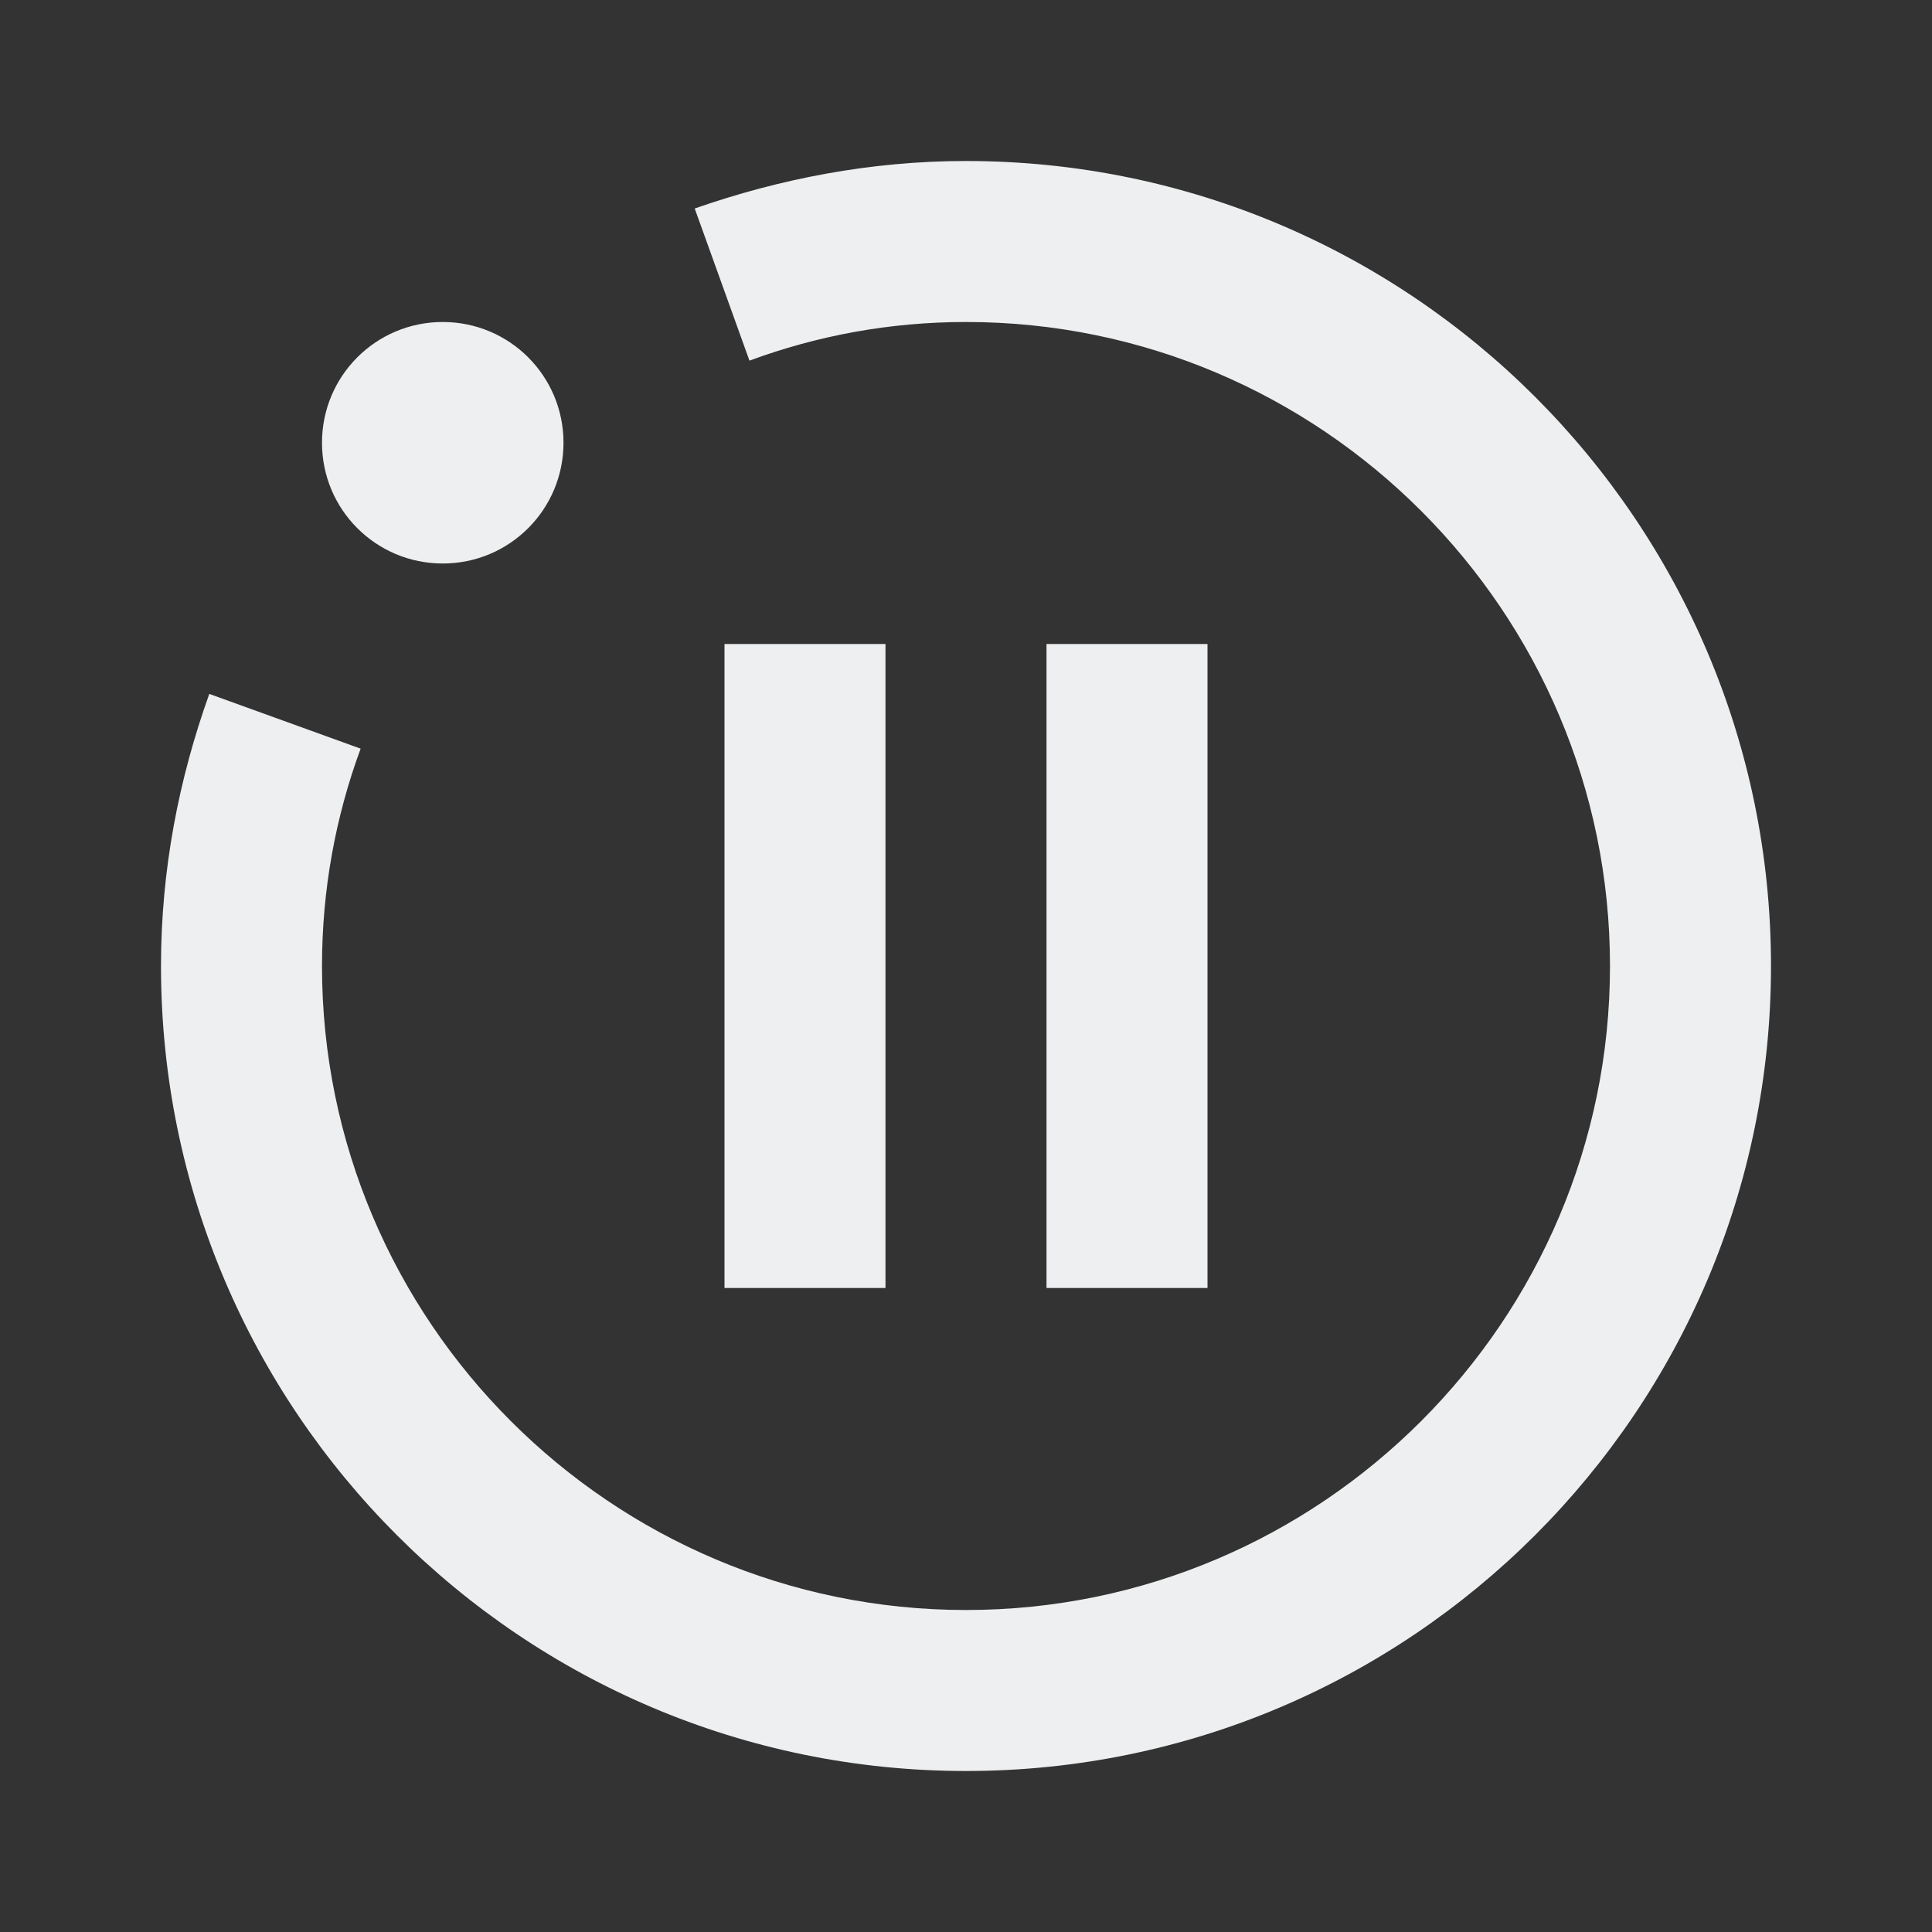 <svg width="200" height="200" viewBox="0 0 200 200" fill="none" xmlns="http://www.w3.org/2000/svg">
<rect x="0" y="0" width="200" height="200" fill="#333333" stroke="none"/>
<path d="M183.333 100C183.333 146 146 183.333 100 183.333C54 183.333 16.666 146 16.666 100C16.666 90.083 18.5 80.667 21.666 71.833L37.333 77.5C34.75 84.5 33.333 92.083 33.333 100C33.333 136.75 63.25 166.667 100 166.667C136.75 166.667 166.666 136.75 166.666 100C166.666 63.25 136.75 33.333 100 33.333C92.083 33.333 84.583 34.75 77.583 37.333L71.916 21.583C80.75 18.5 90.166 16.667 100 16.667C146 16.667 183.333 54 183.333 100ZM45.833 33.333C38.916 33.333 33.333 38.917 33.333 45.833C33.333 52.75 38.916 58.333 45.833 58.333C52.75 58.333 58.333 52.75 58.333 45.833C58.333 38.917 52.75 33.333 45.833 33.333ZM91.666 133.333V66.667H75V133.333H91.666ZM125 133.333V66.667H108.333V133.333H125Z" fill="#EDEFF0"/>
</svg>
